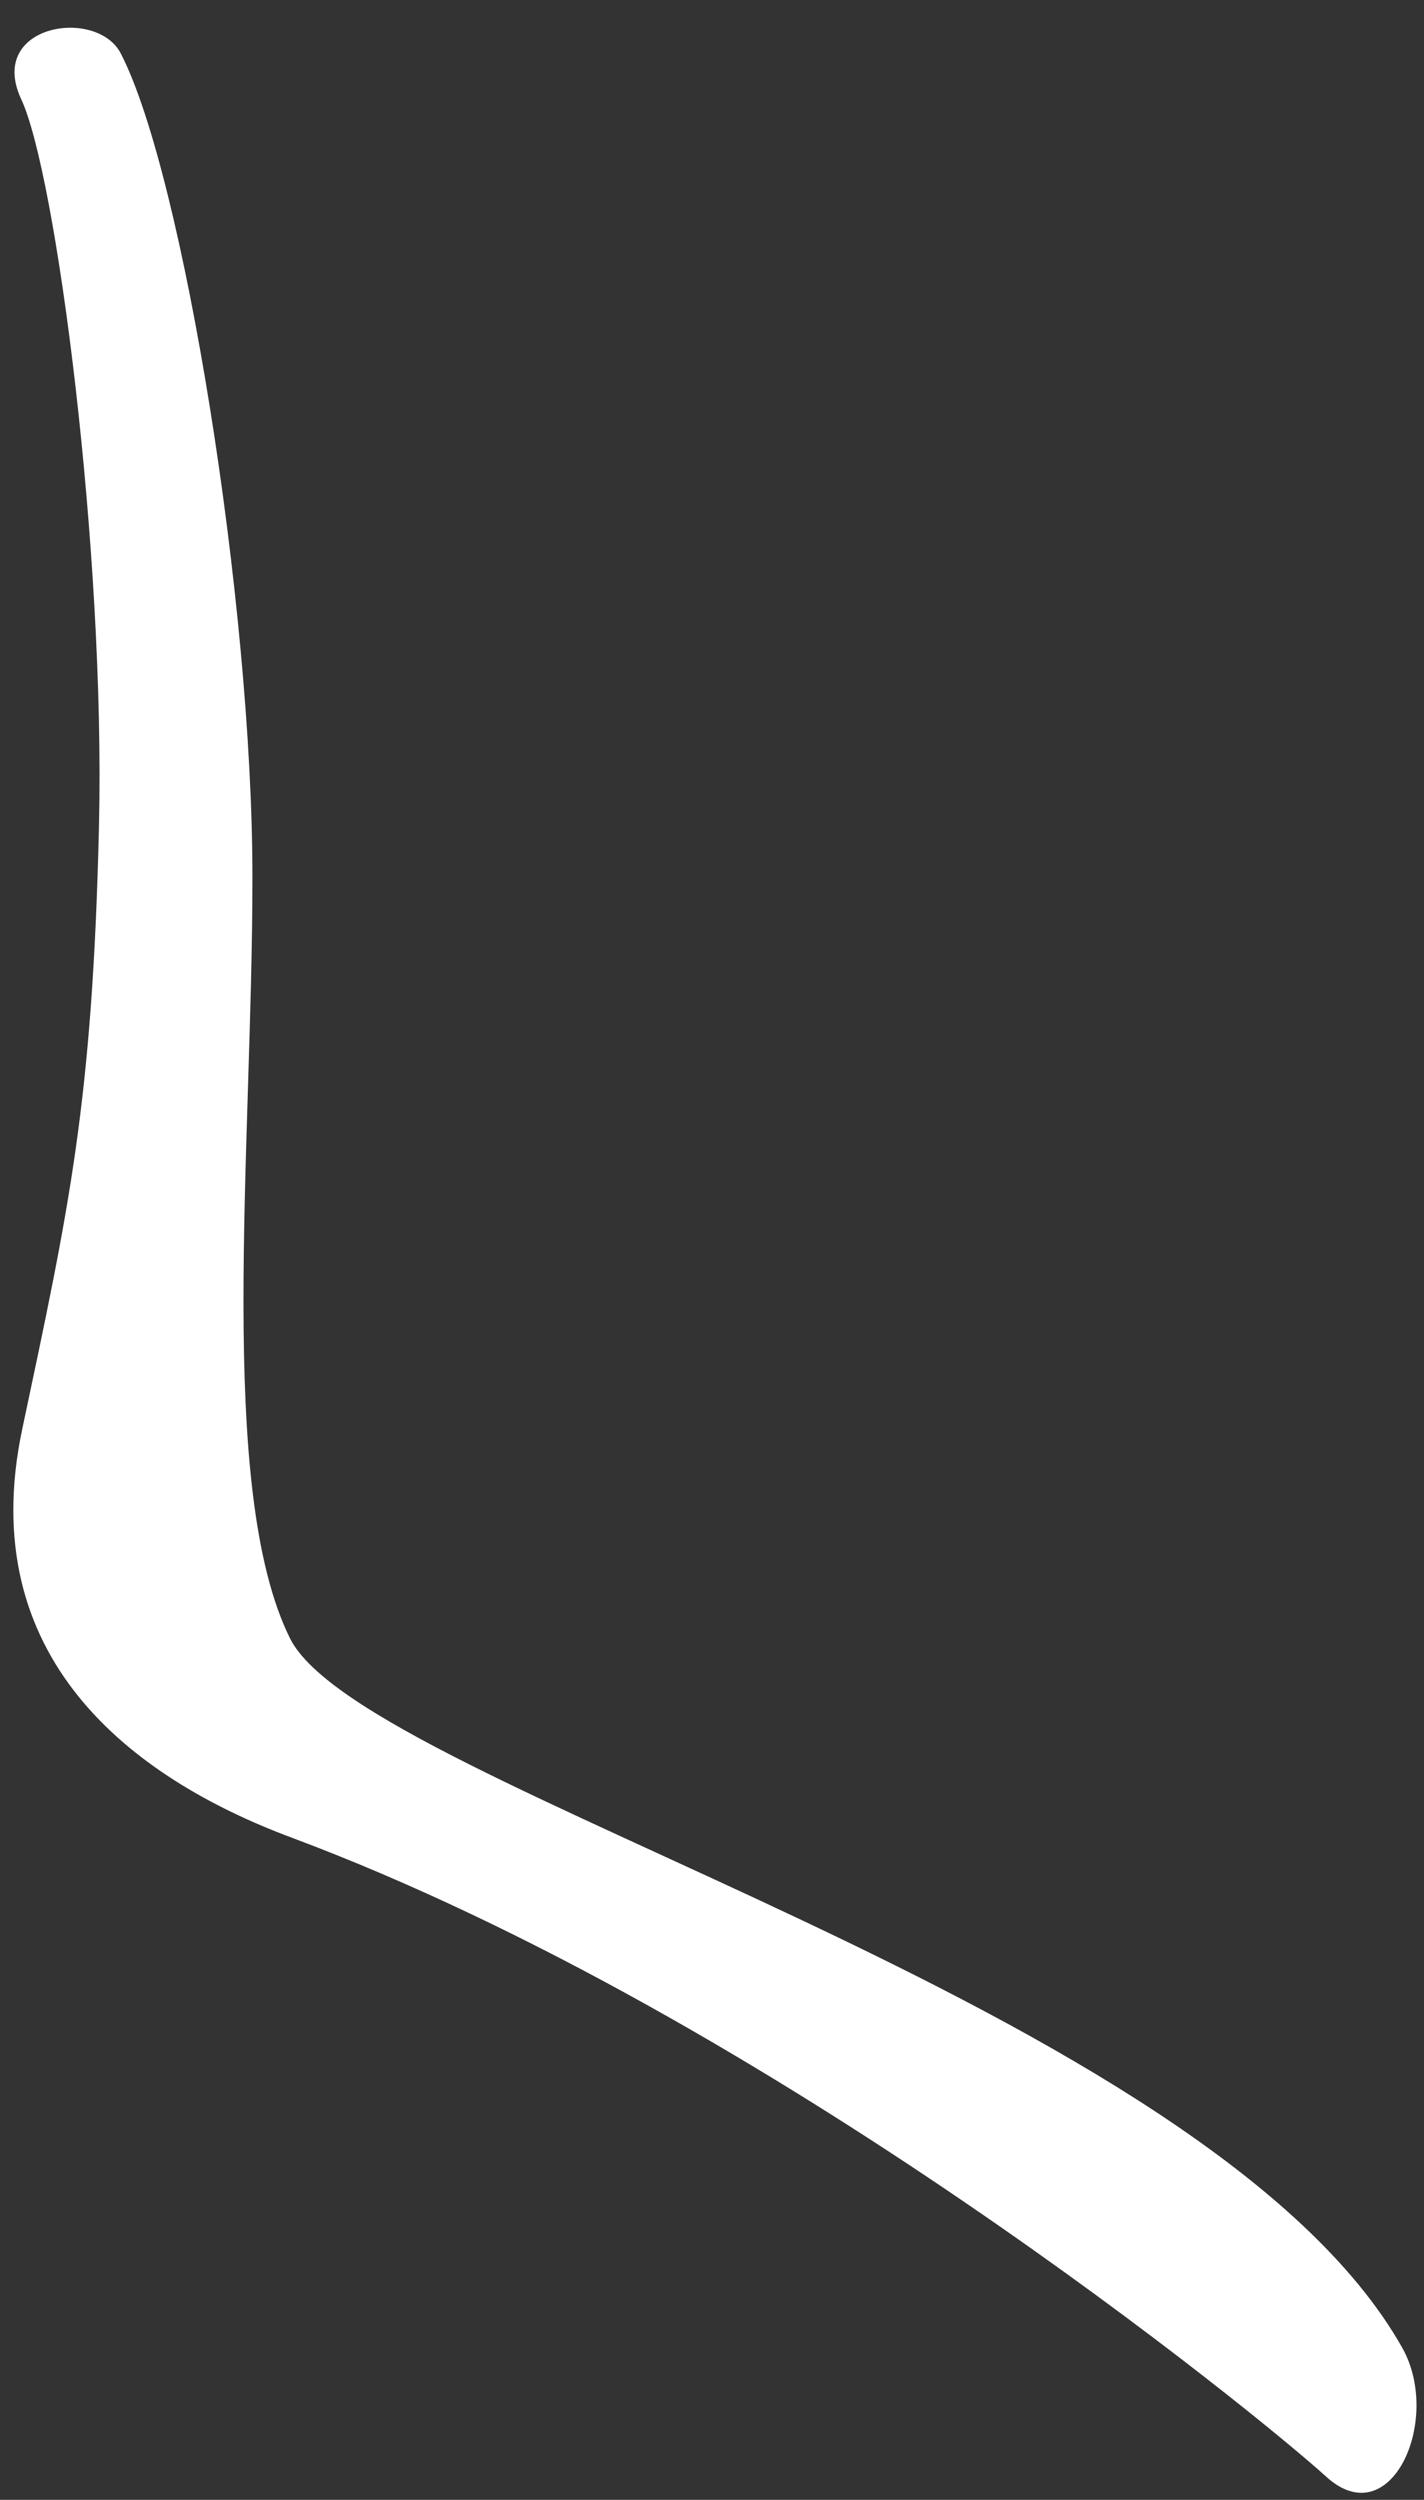 ﻿<?xml version="1.0" encoding="utf-8"?>
<svg version="1.1" xmlns:xlink="http://www.w3.org/1999/xlink" width="49px" height="86px" xmlns="http://www.w3.org/2000/svg">
  <rect width="100%" height="100%" fill="#333333" stroke="none"/>
  <g transform="matrix(1 0 0 1 -32 -222 )">
    <path d="M 0.719 3.39  C -0.445 0.824  3.36 0.238  4.166 1.859  C 6.314 6.045  8.686 20.811  8.686 30.174  C 8.686 39.537  7.433 51.241  9.984 56.373  C 12.58 61.505  41.584 68.933  48.254 80.772  C 49.641 83.248  47.851 87.254  45.613 85.183  C 43.33 83.113  26.545 69.383  10.029 63.216  C 4.479 61.145  -0.892 57.003  0.764 49.171  C 2.375 41.563  3.181 37.962  3.405 28.463  C 3.629 18.965  1.928 5.91  0.719 3.39  Z " fill-rule="nonzero" fill="#ffffff" stroke="none" transform="matrix(1 0 0 1 32 222 )" />
  </g>
</svg>